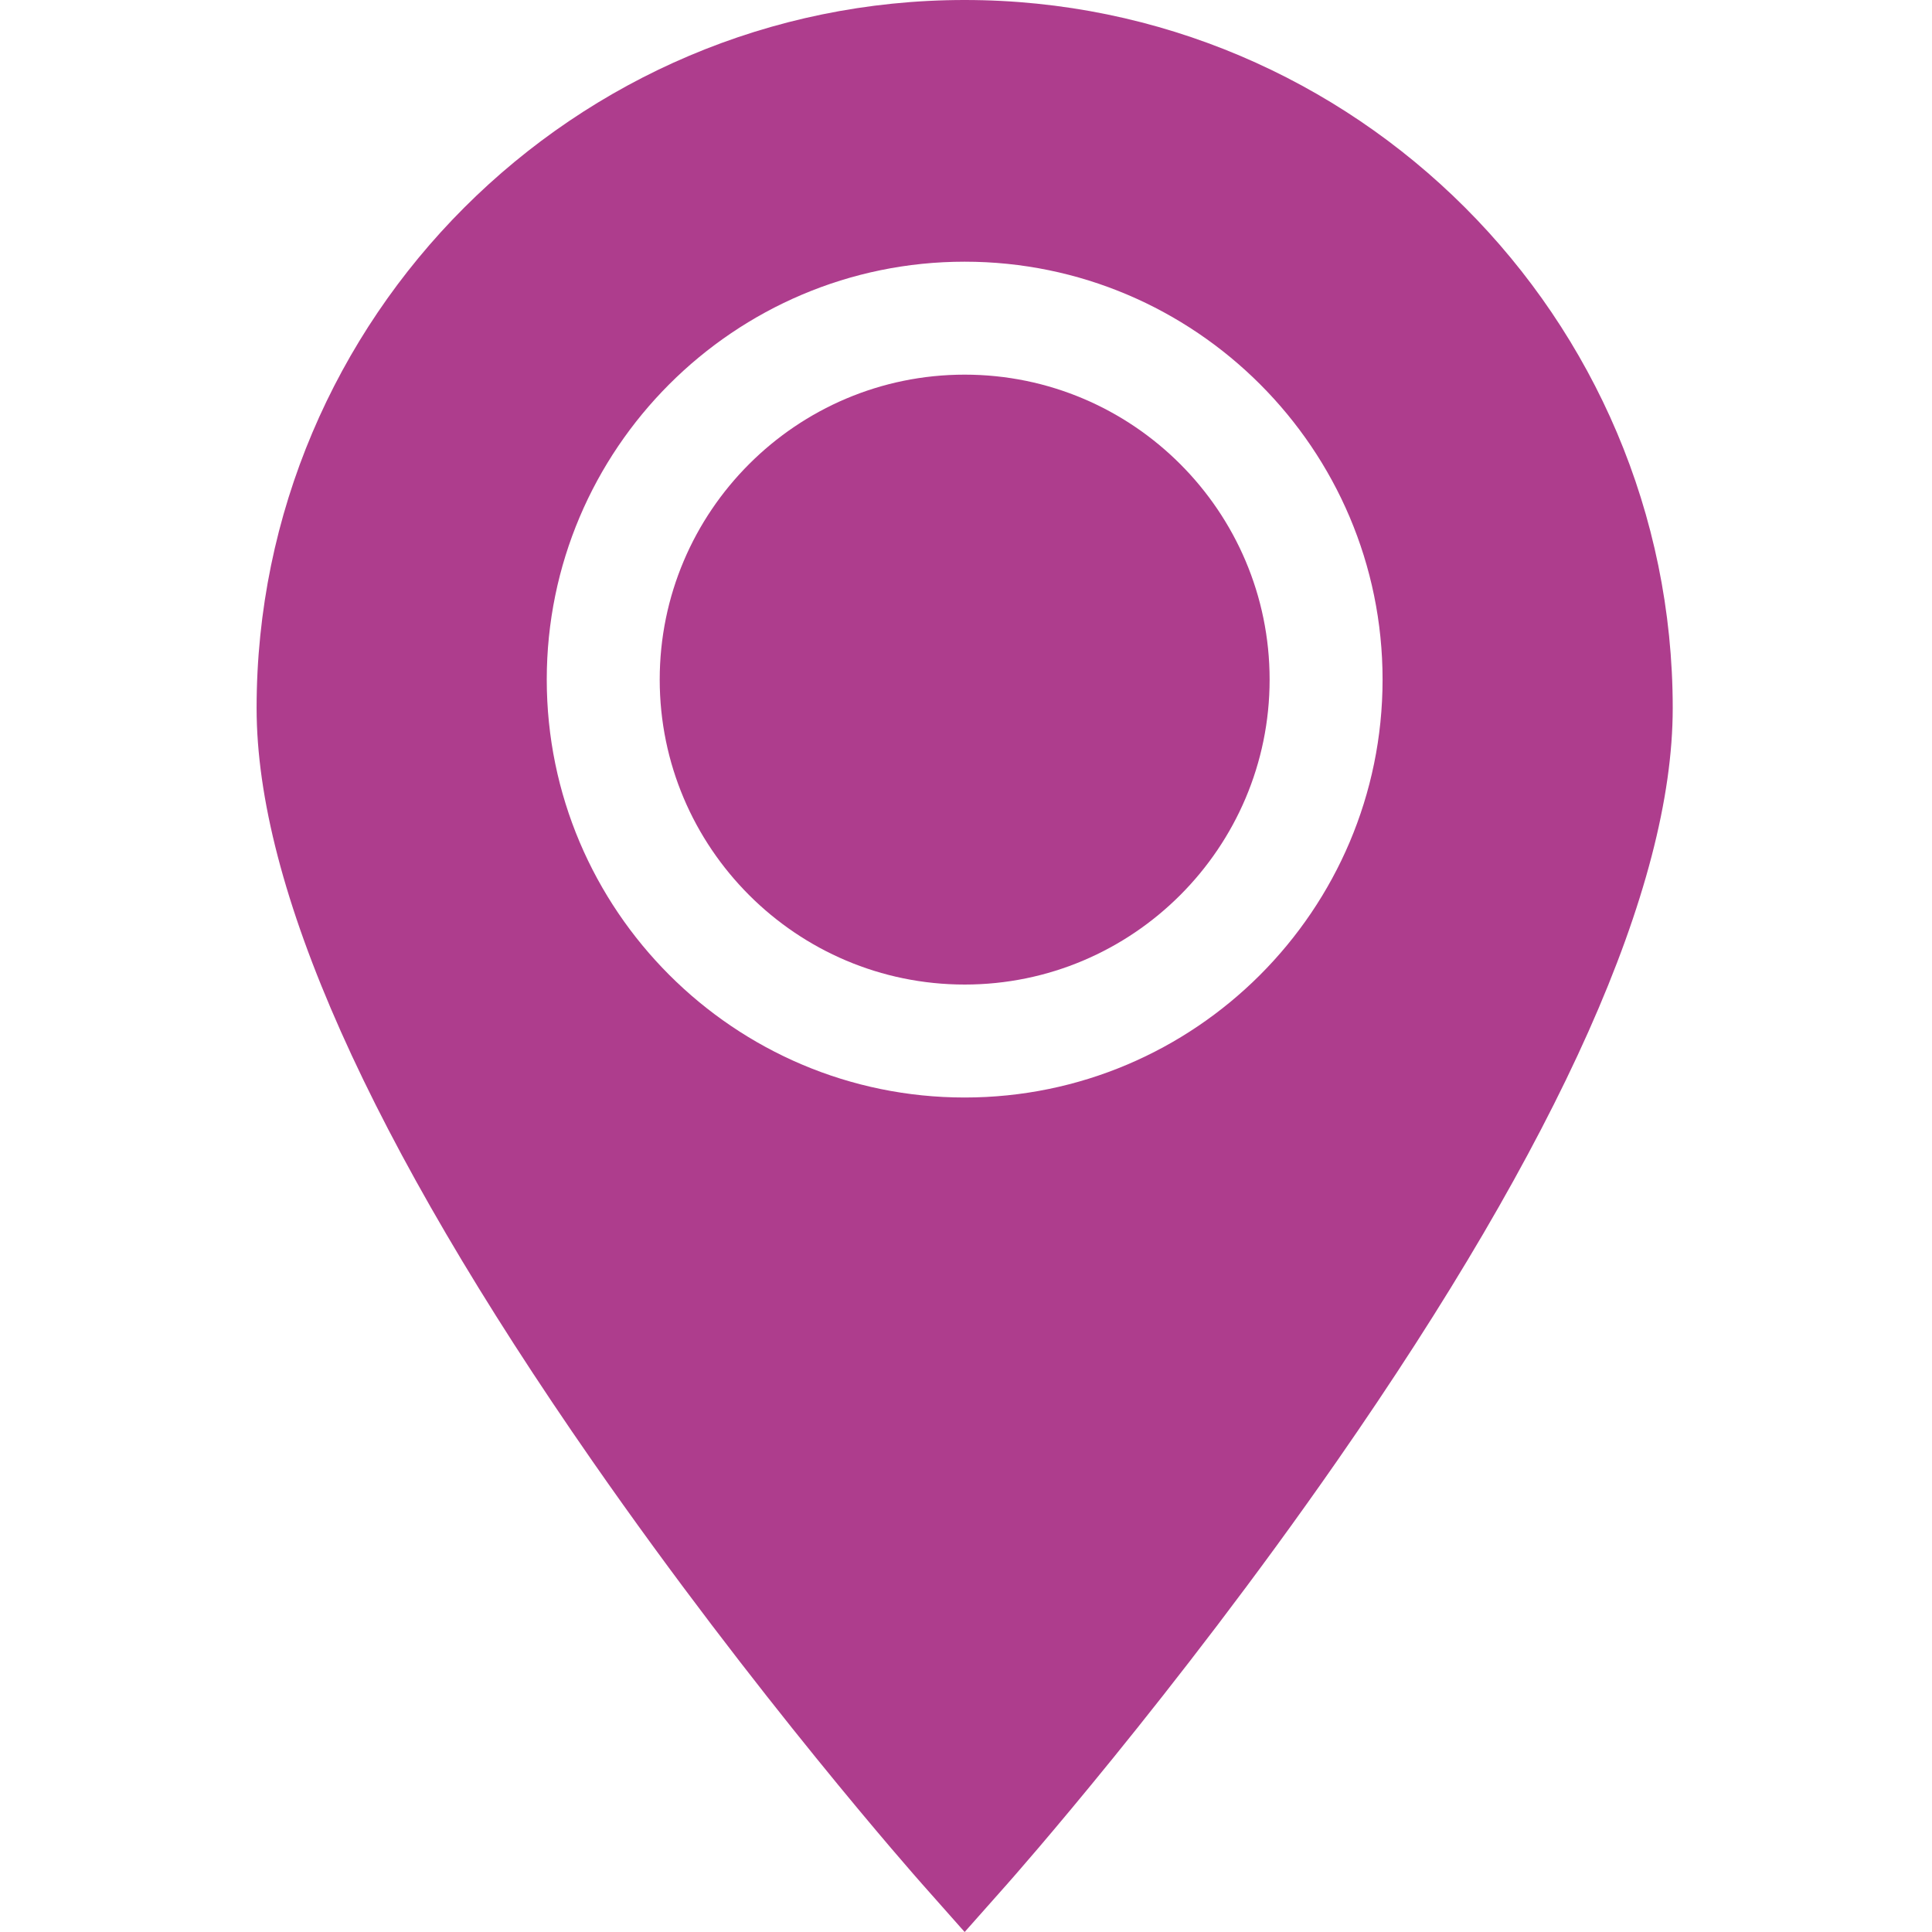 <svg width="60" height="60" viewBox="0 0 60 60" fill="none" xmlns="http://www.w3.org/2000/svg">
<path d="M29.959 11.635C24.737 11.635 20.488 15.883 20.488 21.105C20.488 26.327 24.737 30.576 29.959 30.576C35.181 30.576 39.429 26.327 39.429 21.105C39.429 15.883 35.181 11.635 29.959 11.635Z" fill="#AE3D8D"/>
<path d="M29.958 0C17.833 0 7.969 9.864 7.969 21.99C7.969 27.56 11.478 35.429 18.401 45.381C23.46 52.655 28.437 58.284 28.646 58.52L29.958 60L31.271 58.52C31.48 58.284 36.456 52.655 41.516 45.381C48.438 35.429 51.948 27.56 51.948 21.99C51.948 9.864 42.084 0 29.958 0ZM29.958 34.084C22.802 34.084 16.98 28.261 16.98 21.105C16.98 13.949 22.802 8.127 29.958 8.127C37.115 8.127 42.937 13.949 42.937 21.105C42.937 28.261 37.115 34.084 29.958 34.084Z" fill="#AE3D8D"/>
</svg>
